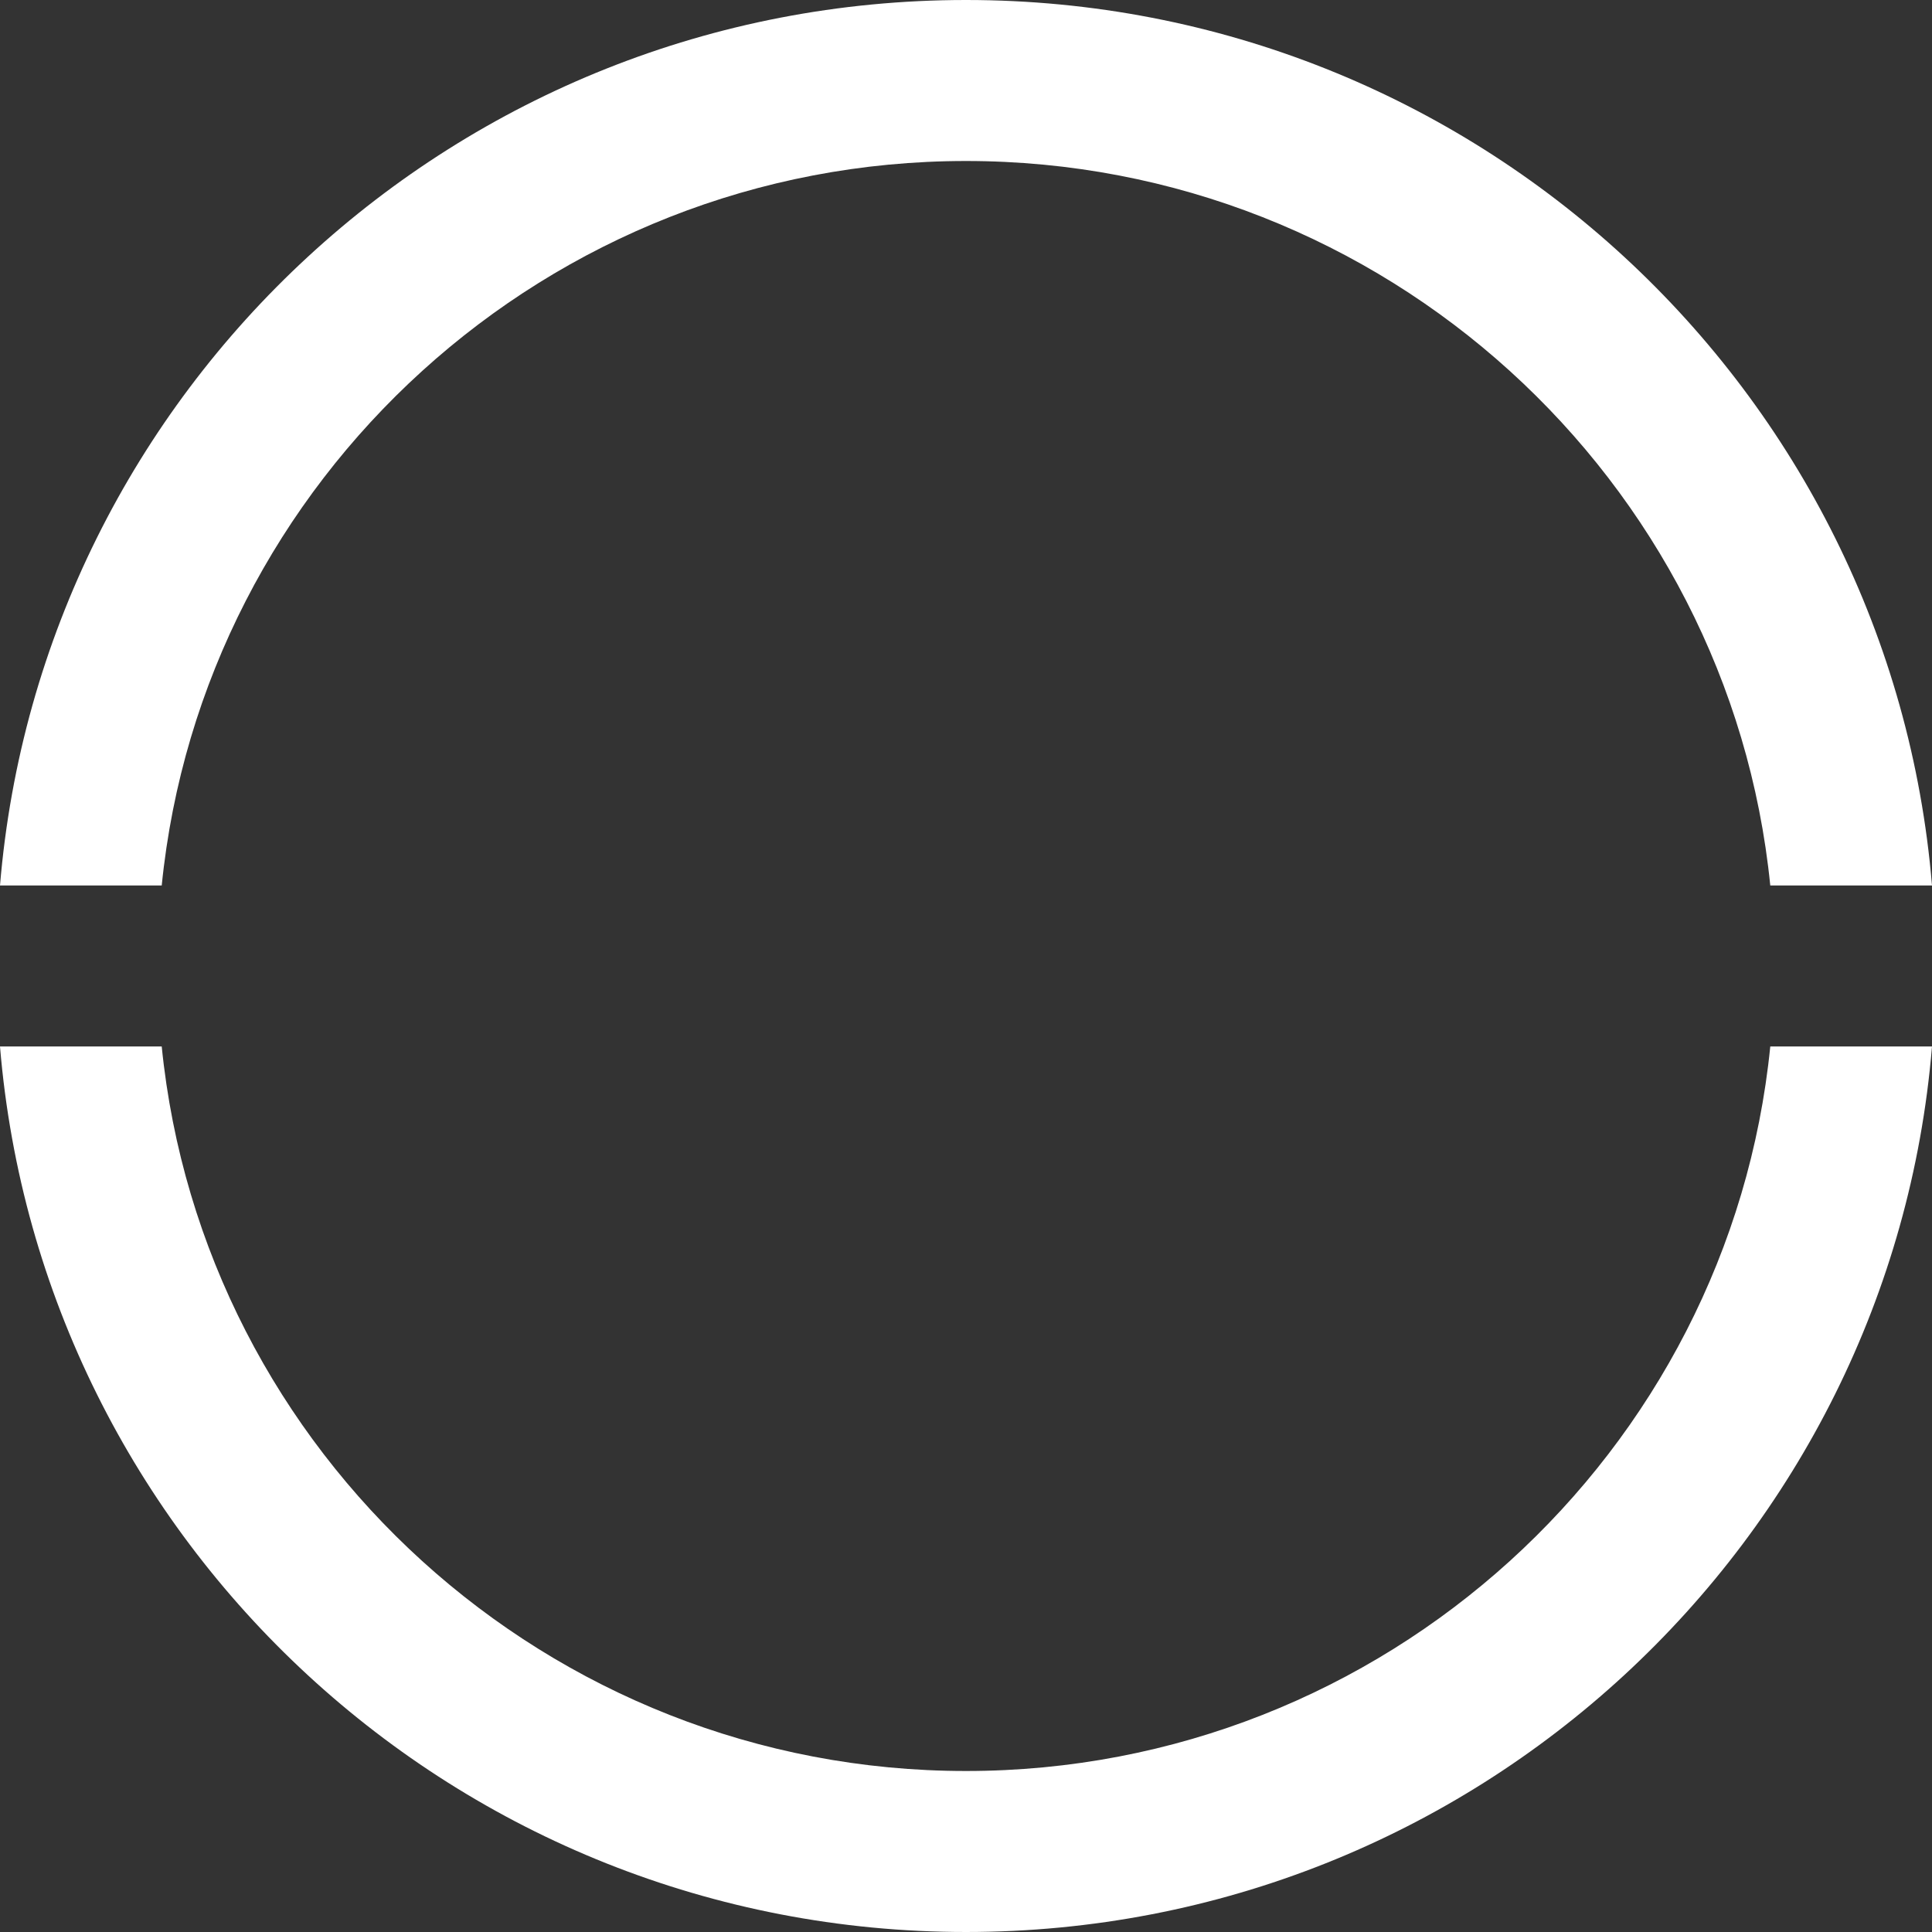<svg xmlns="http://www.w3.org/2000/svg" width="24" height="24" viewBox="0 0 24 24" ><rect x="0" y="0" width="24" height="24" fill="#333333" stroke="none"/><path fill="#fff" d="M0 11c.511-6.158 5.685-11 12-11s11.489 4.842 12 11h-2.009c-.506-5.046-4.793-9-9.991-9s-9.485 3.954-9.991 9h-2.009zm21.991 2c-.506 5.046-4.793 9-9.991 9s-9.485-3.954-9.991-9h-2.009c.511 6.158 5.685 11 12 11s11.489-4.842 12-11h-2.009z"/></svg>